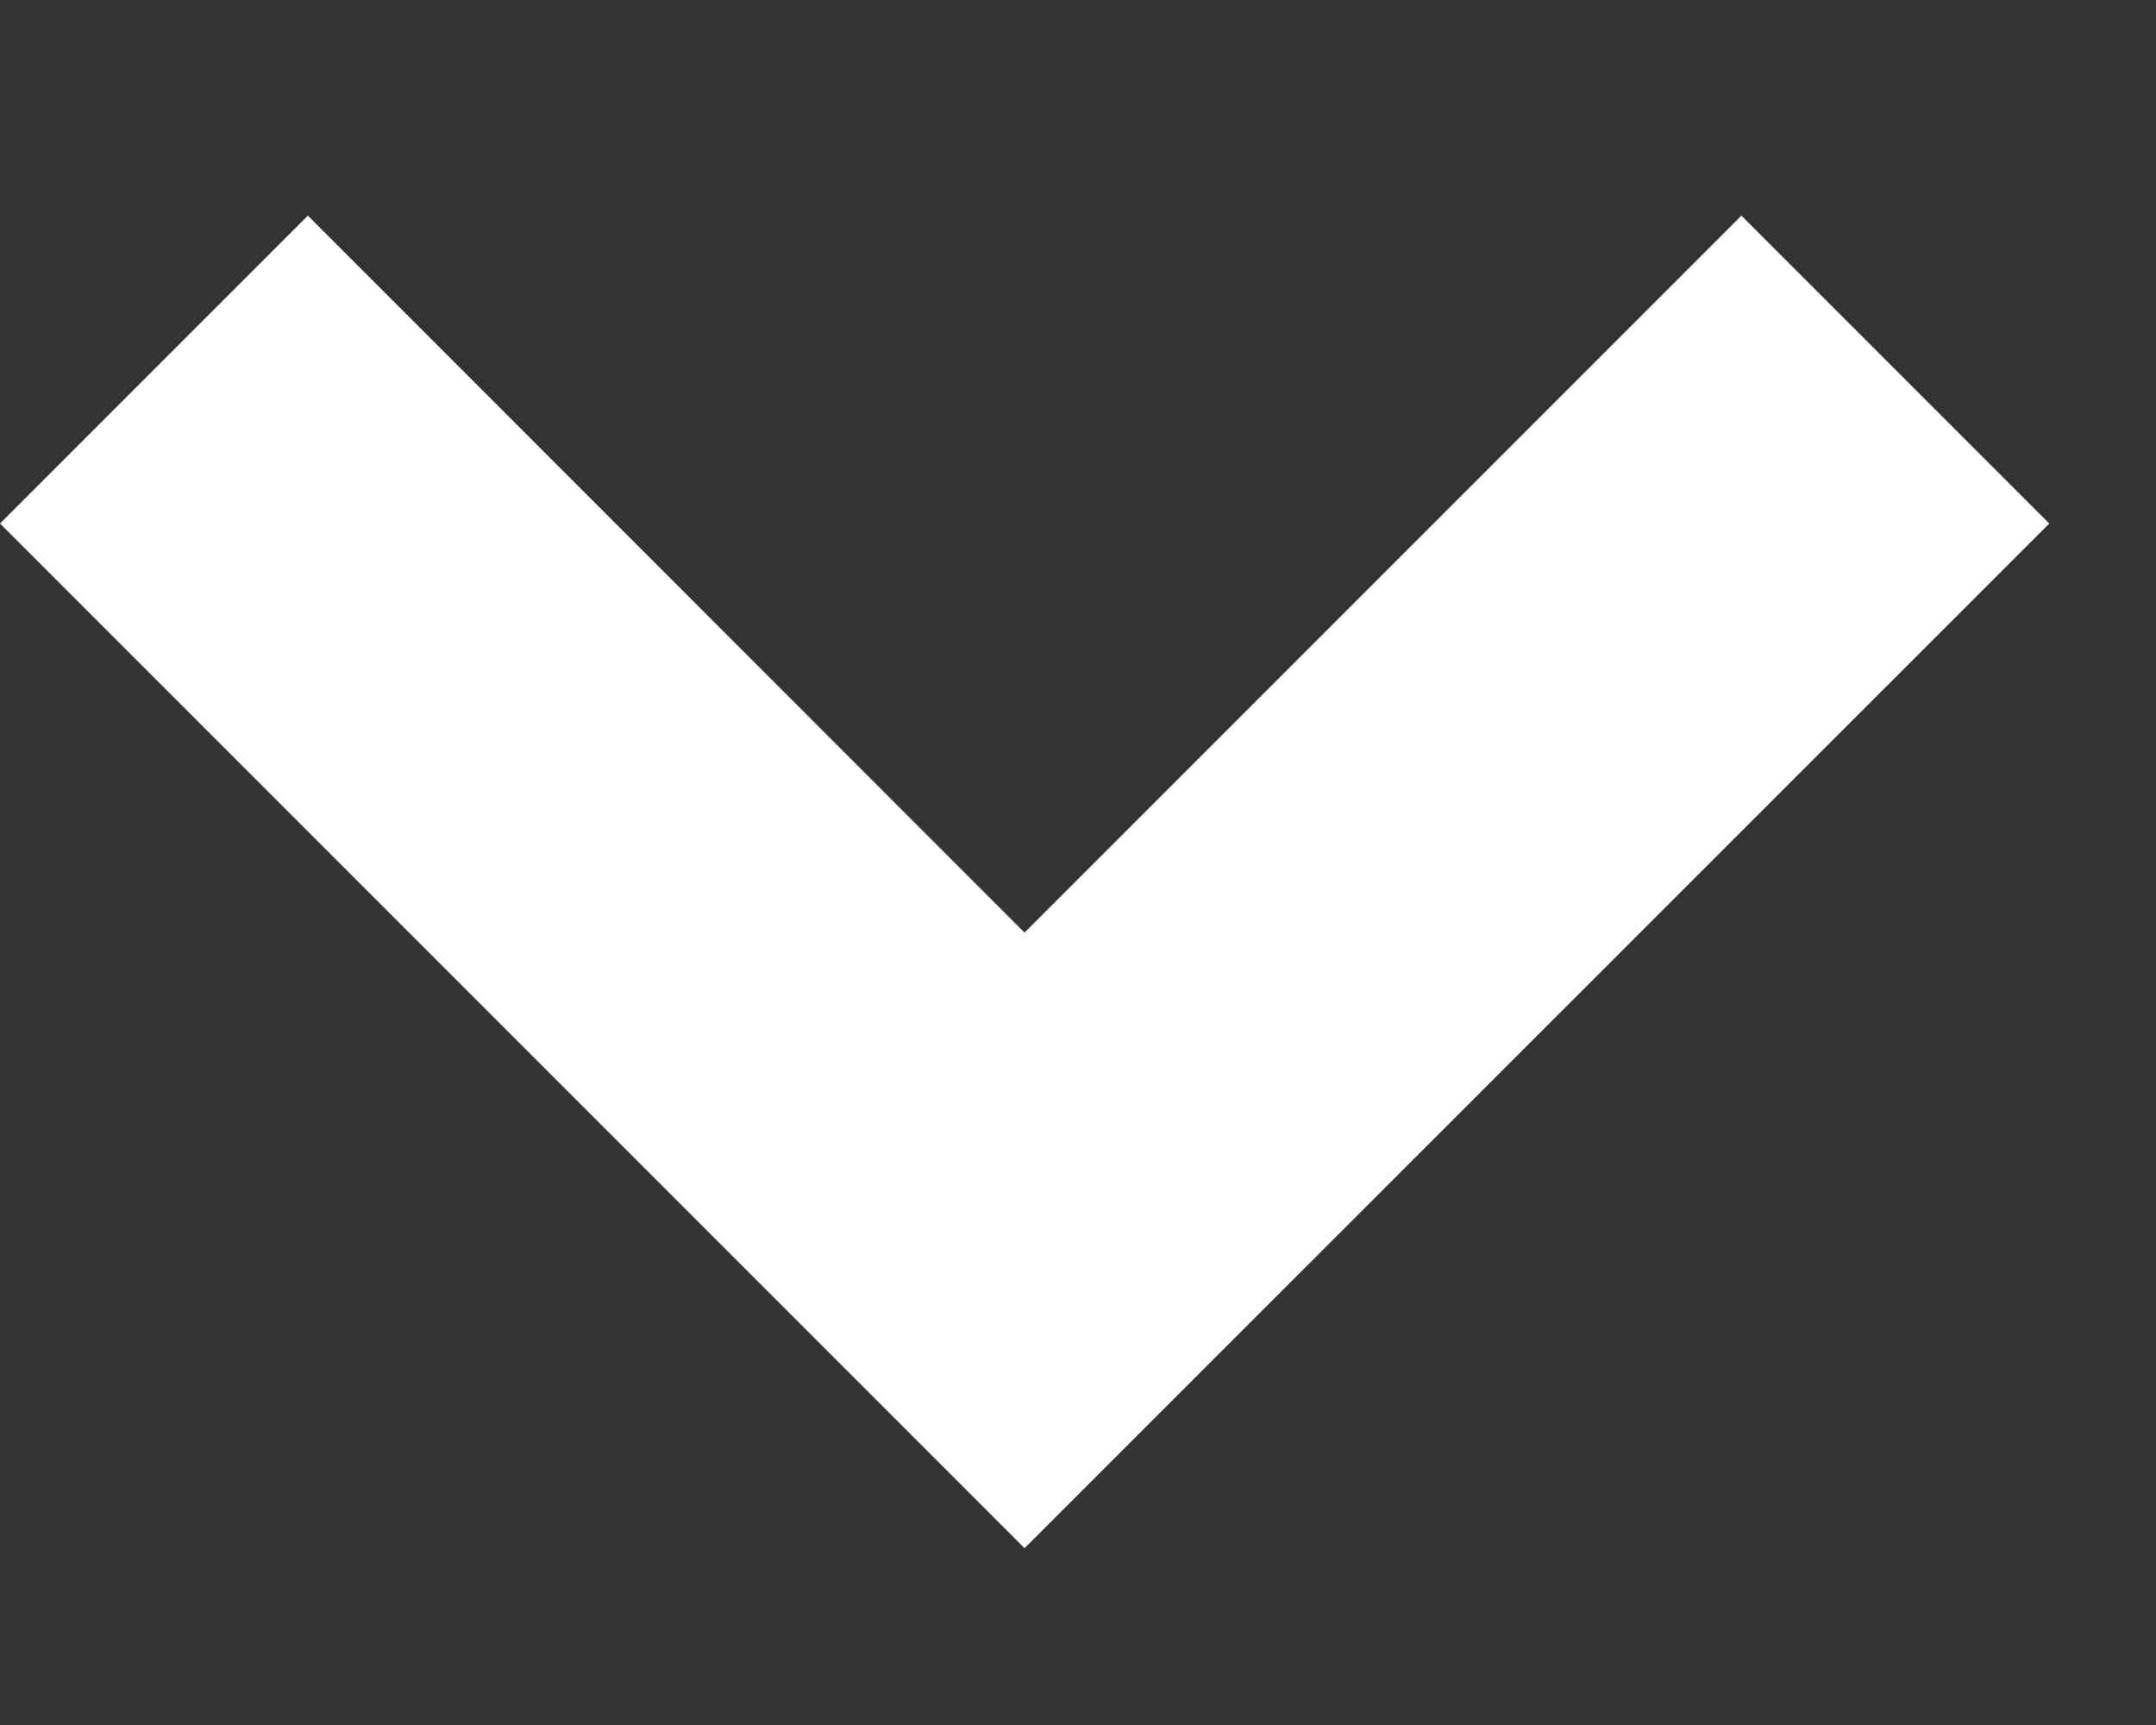 <svg width="10" height="8" viewBox="0 0 10 8" fill="none" xmlns="http://www.w3.org/2000/svg">
<rect x="0" y="0" width="10" height="8" fill="#333333" stroke="none"/>
<path d="M8.077 1L4.752 4.325L1.428 1L0 2.428L4.752 7.18L9.505 2.428L8.077 1Z" fill="white"/>
</svg>
